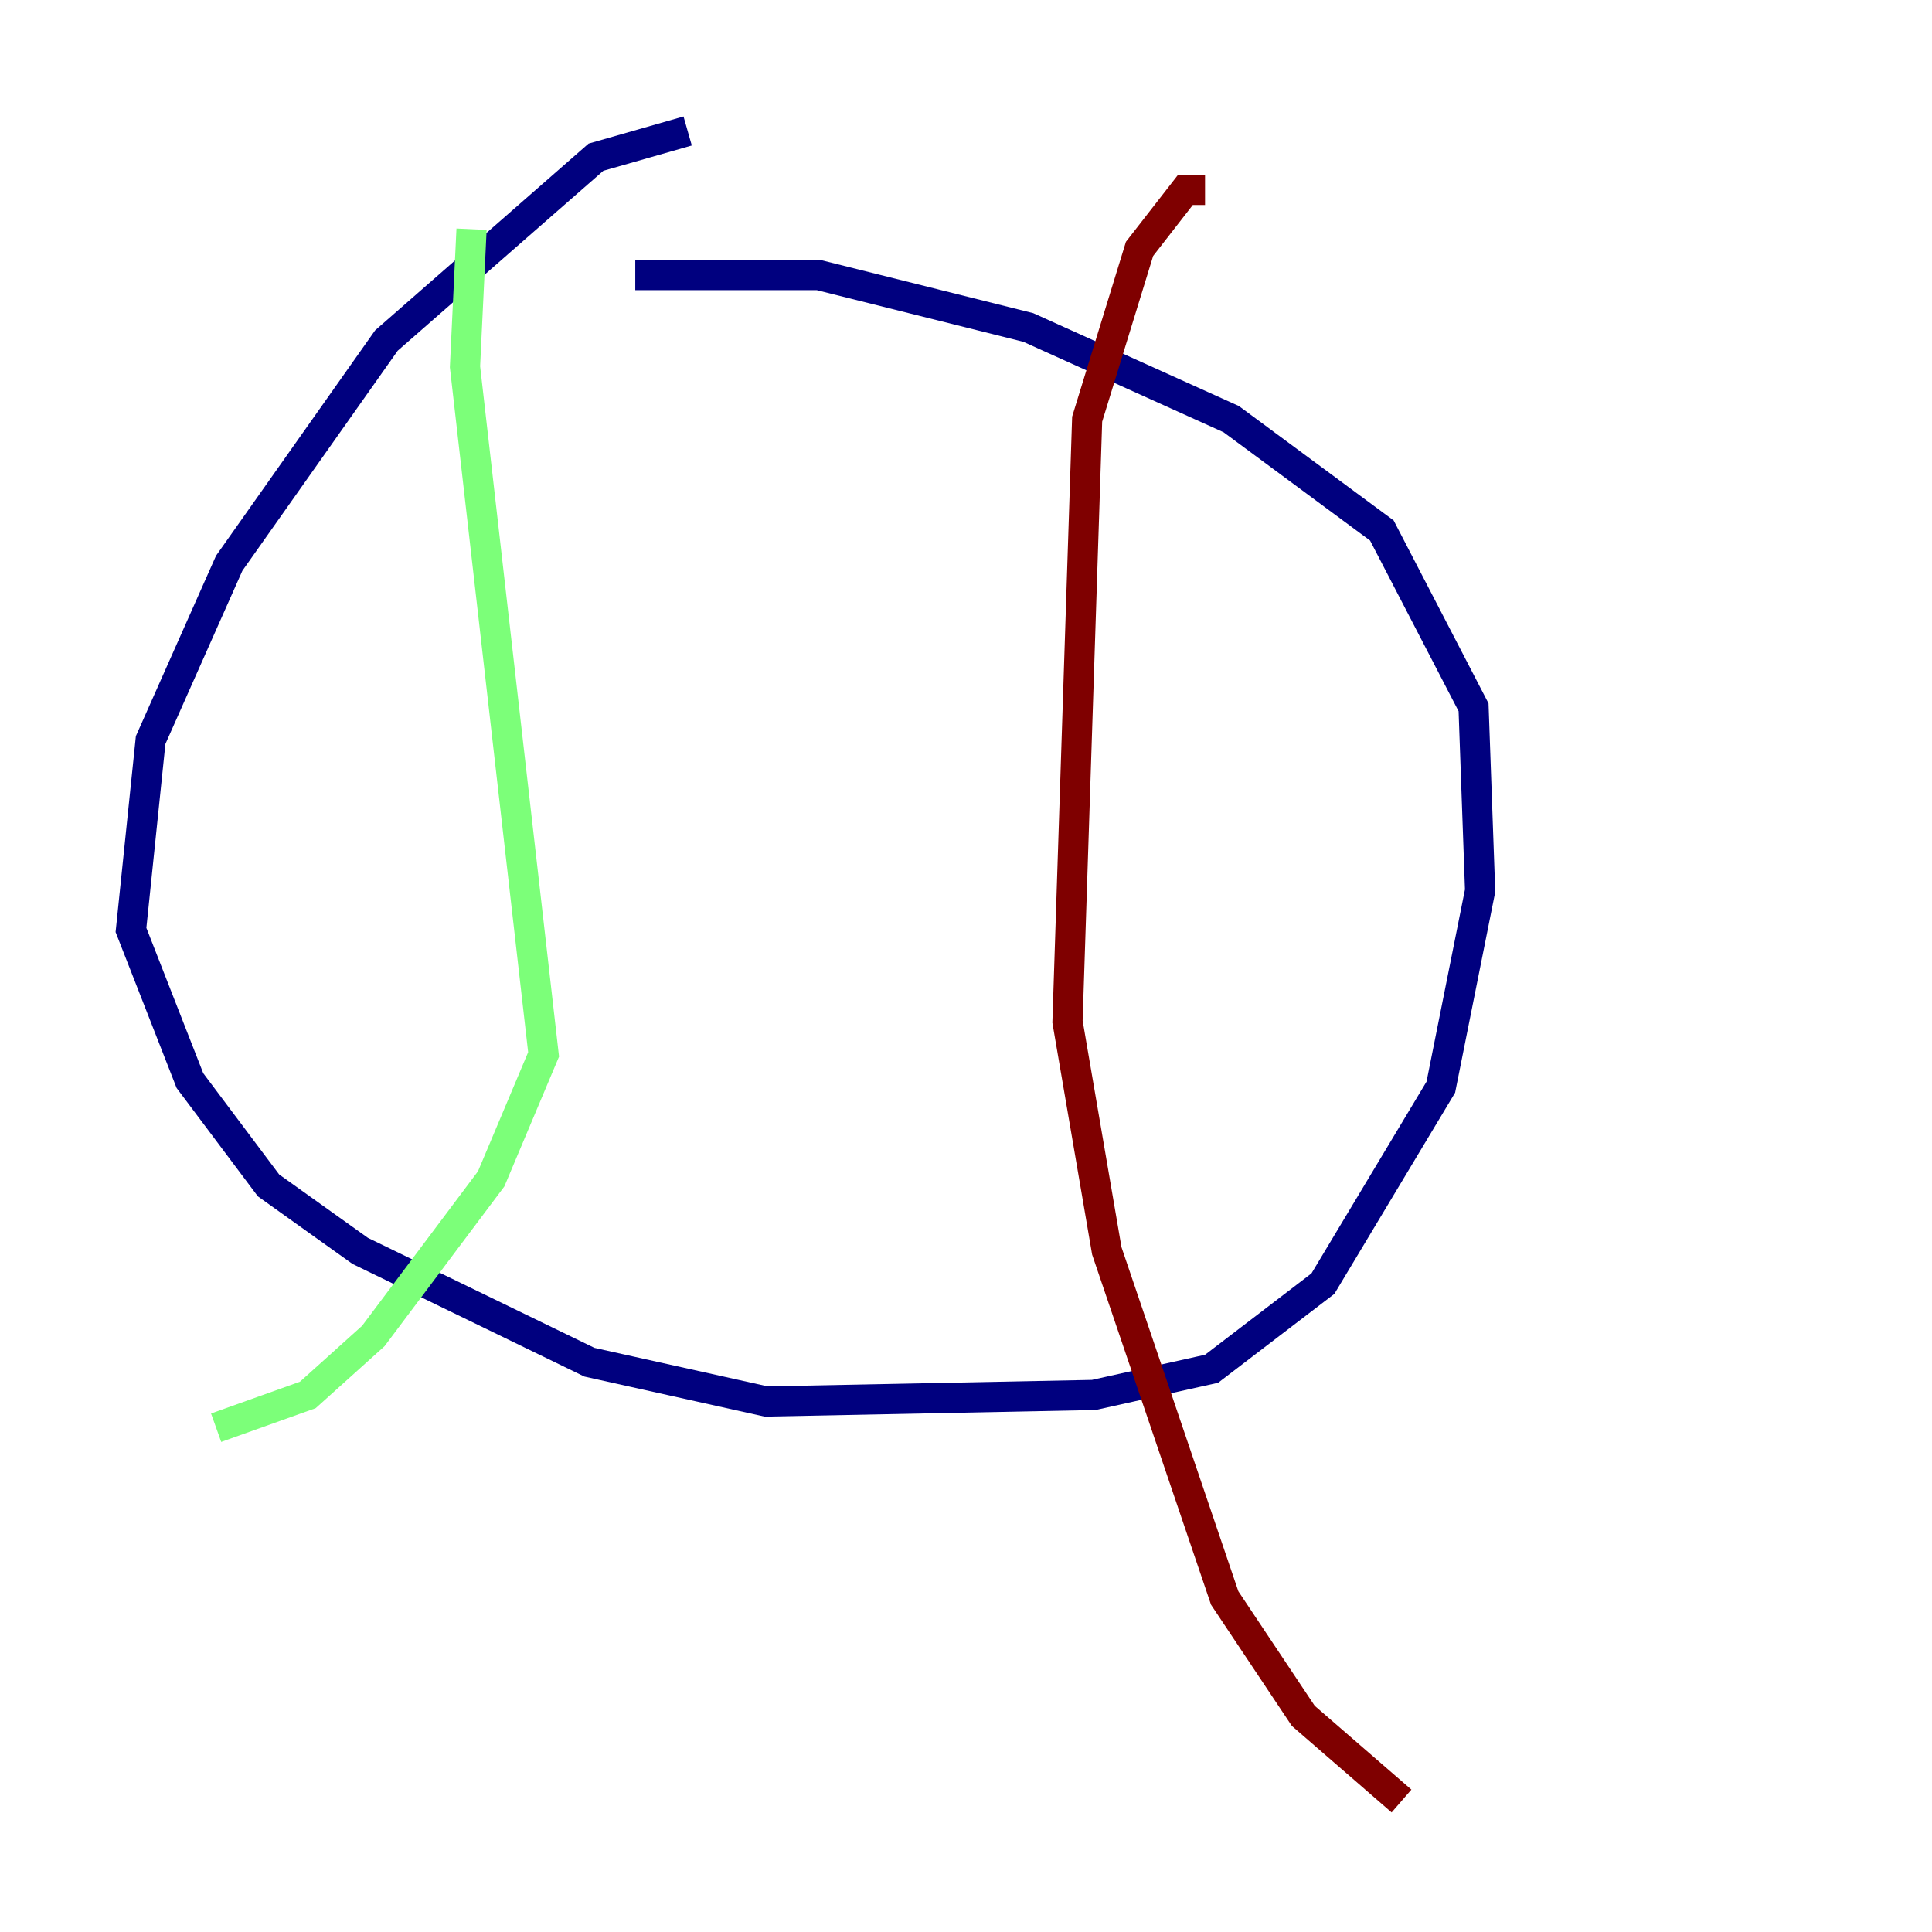 <?xml version="1.0" encoding="utf-8" ?>
<svg baseProfile="tiny" height="128" version="1.2" viewBox="0,0,128,128" width="128" xmlns="http://www.w3.org/2000/svg" xmlns:ev="http://www.w3.org/2001/xml-events" xmlns:xlink="http://www.w3.org/1999/xlink"><defs /><polyline fill="none" points="45.559,8.678 39.485,10.414 25.6,22.563 15.186,37.315 9.98,49.031 8.678,61.614 12.583,71.593 17.79,78.536 23.864,82.875 39.051,90.251 50.766,92.854 72.461,92.42 80.271,90.685 87.647,85.044 95.458,72.027 98.061,59.01 97.627,46.861 91.552,35.146 81.573,27.77 68.122,21.695 54.237,18.224 42.088,18.224" stroke="#00007f" stroke-width="2" /><polyline fill="none" points="31.241,15.186 30.807,24.298 36.014,69.858 32.542,78.102 24.732,88.515 20.393,92.42 14.319,94.59" stroke="#7cff79" stroke-width="2" /><polyline fill="none" points="79.837,12.583 78.536,12.583 75.498,16.488 72.027,27.77 70.725,67.688 73.329,82.875 81.139,105.871 86.346,113.681 92.854,119.322" stroke="#7f0000" stroke-width="2" /></svg>